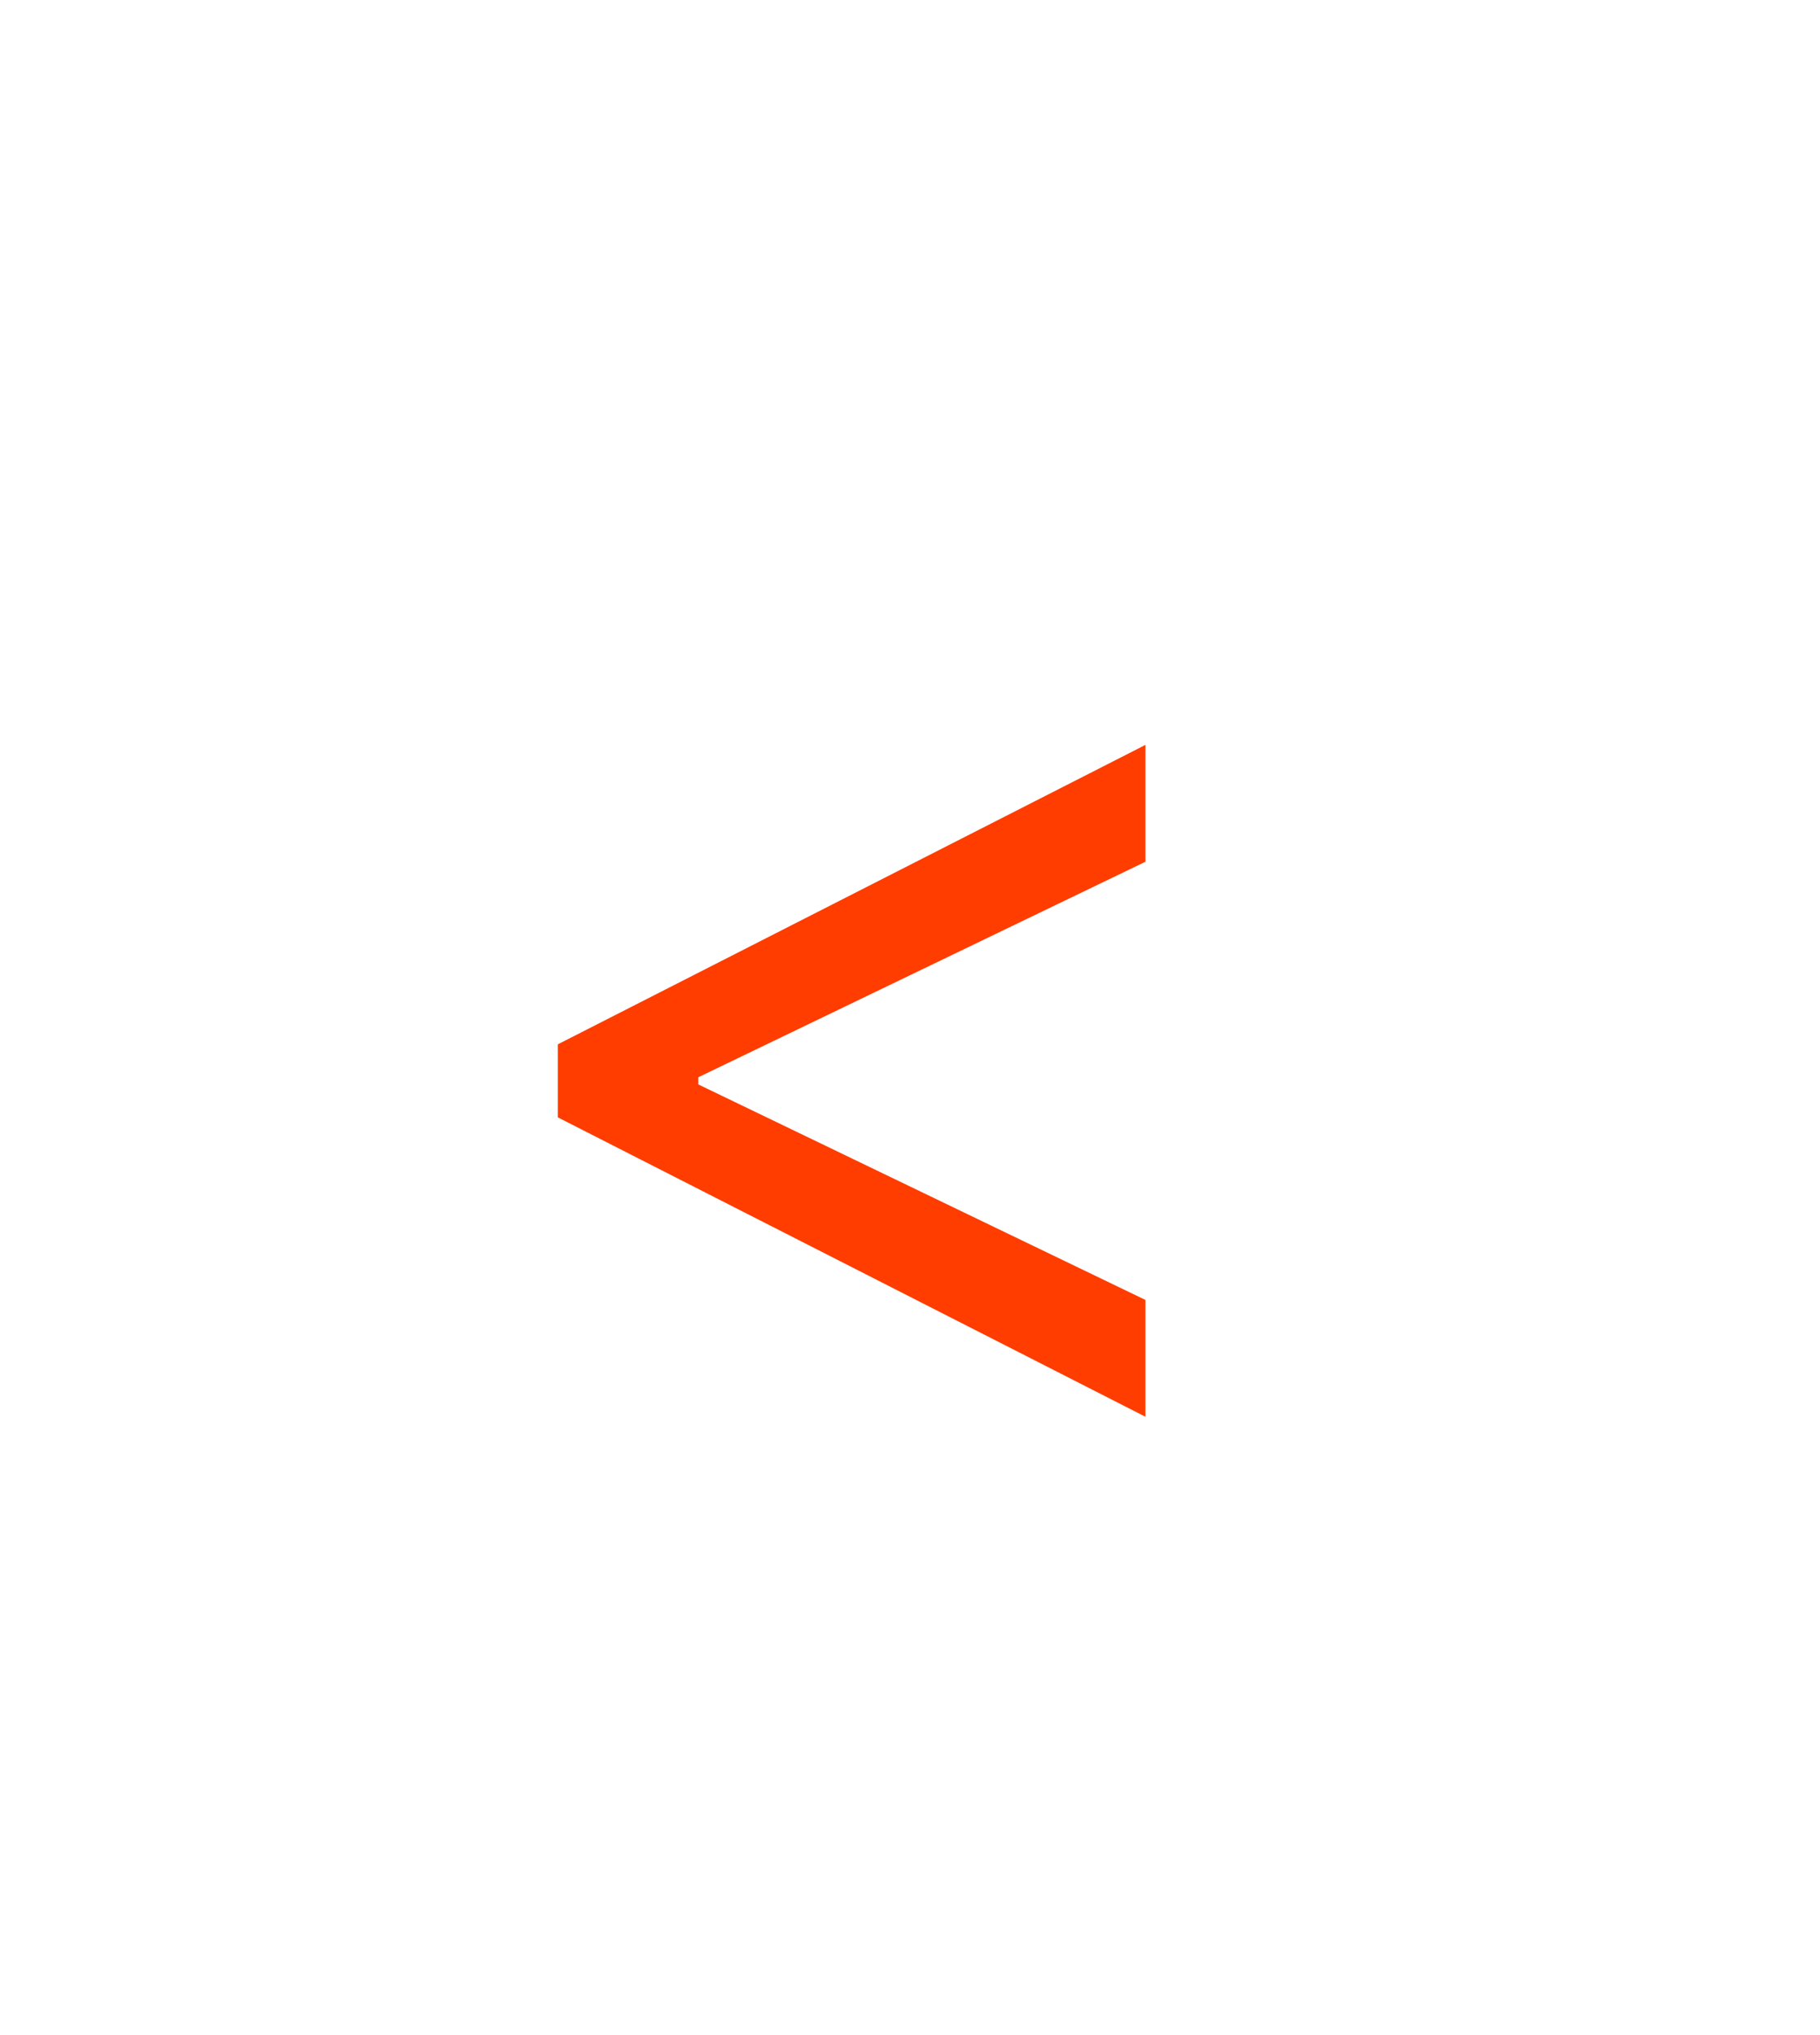 <svg width="34" height="38" viewBox="0 0 34 38" fill="none" xmlns="http://www.w3.org/2000/svg">
<path d="M10.421 20.864V19.5L21.398 13.909V16.091L12.977 20.148L13.046 20.011V20.352L12.977 20.216L21.398 24.273V26.454L10.421 20.864Z" fill="#FF3D00"/>
</svg>
